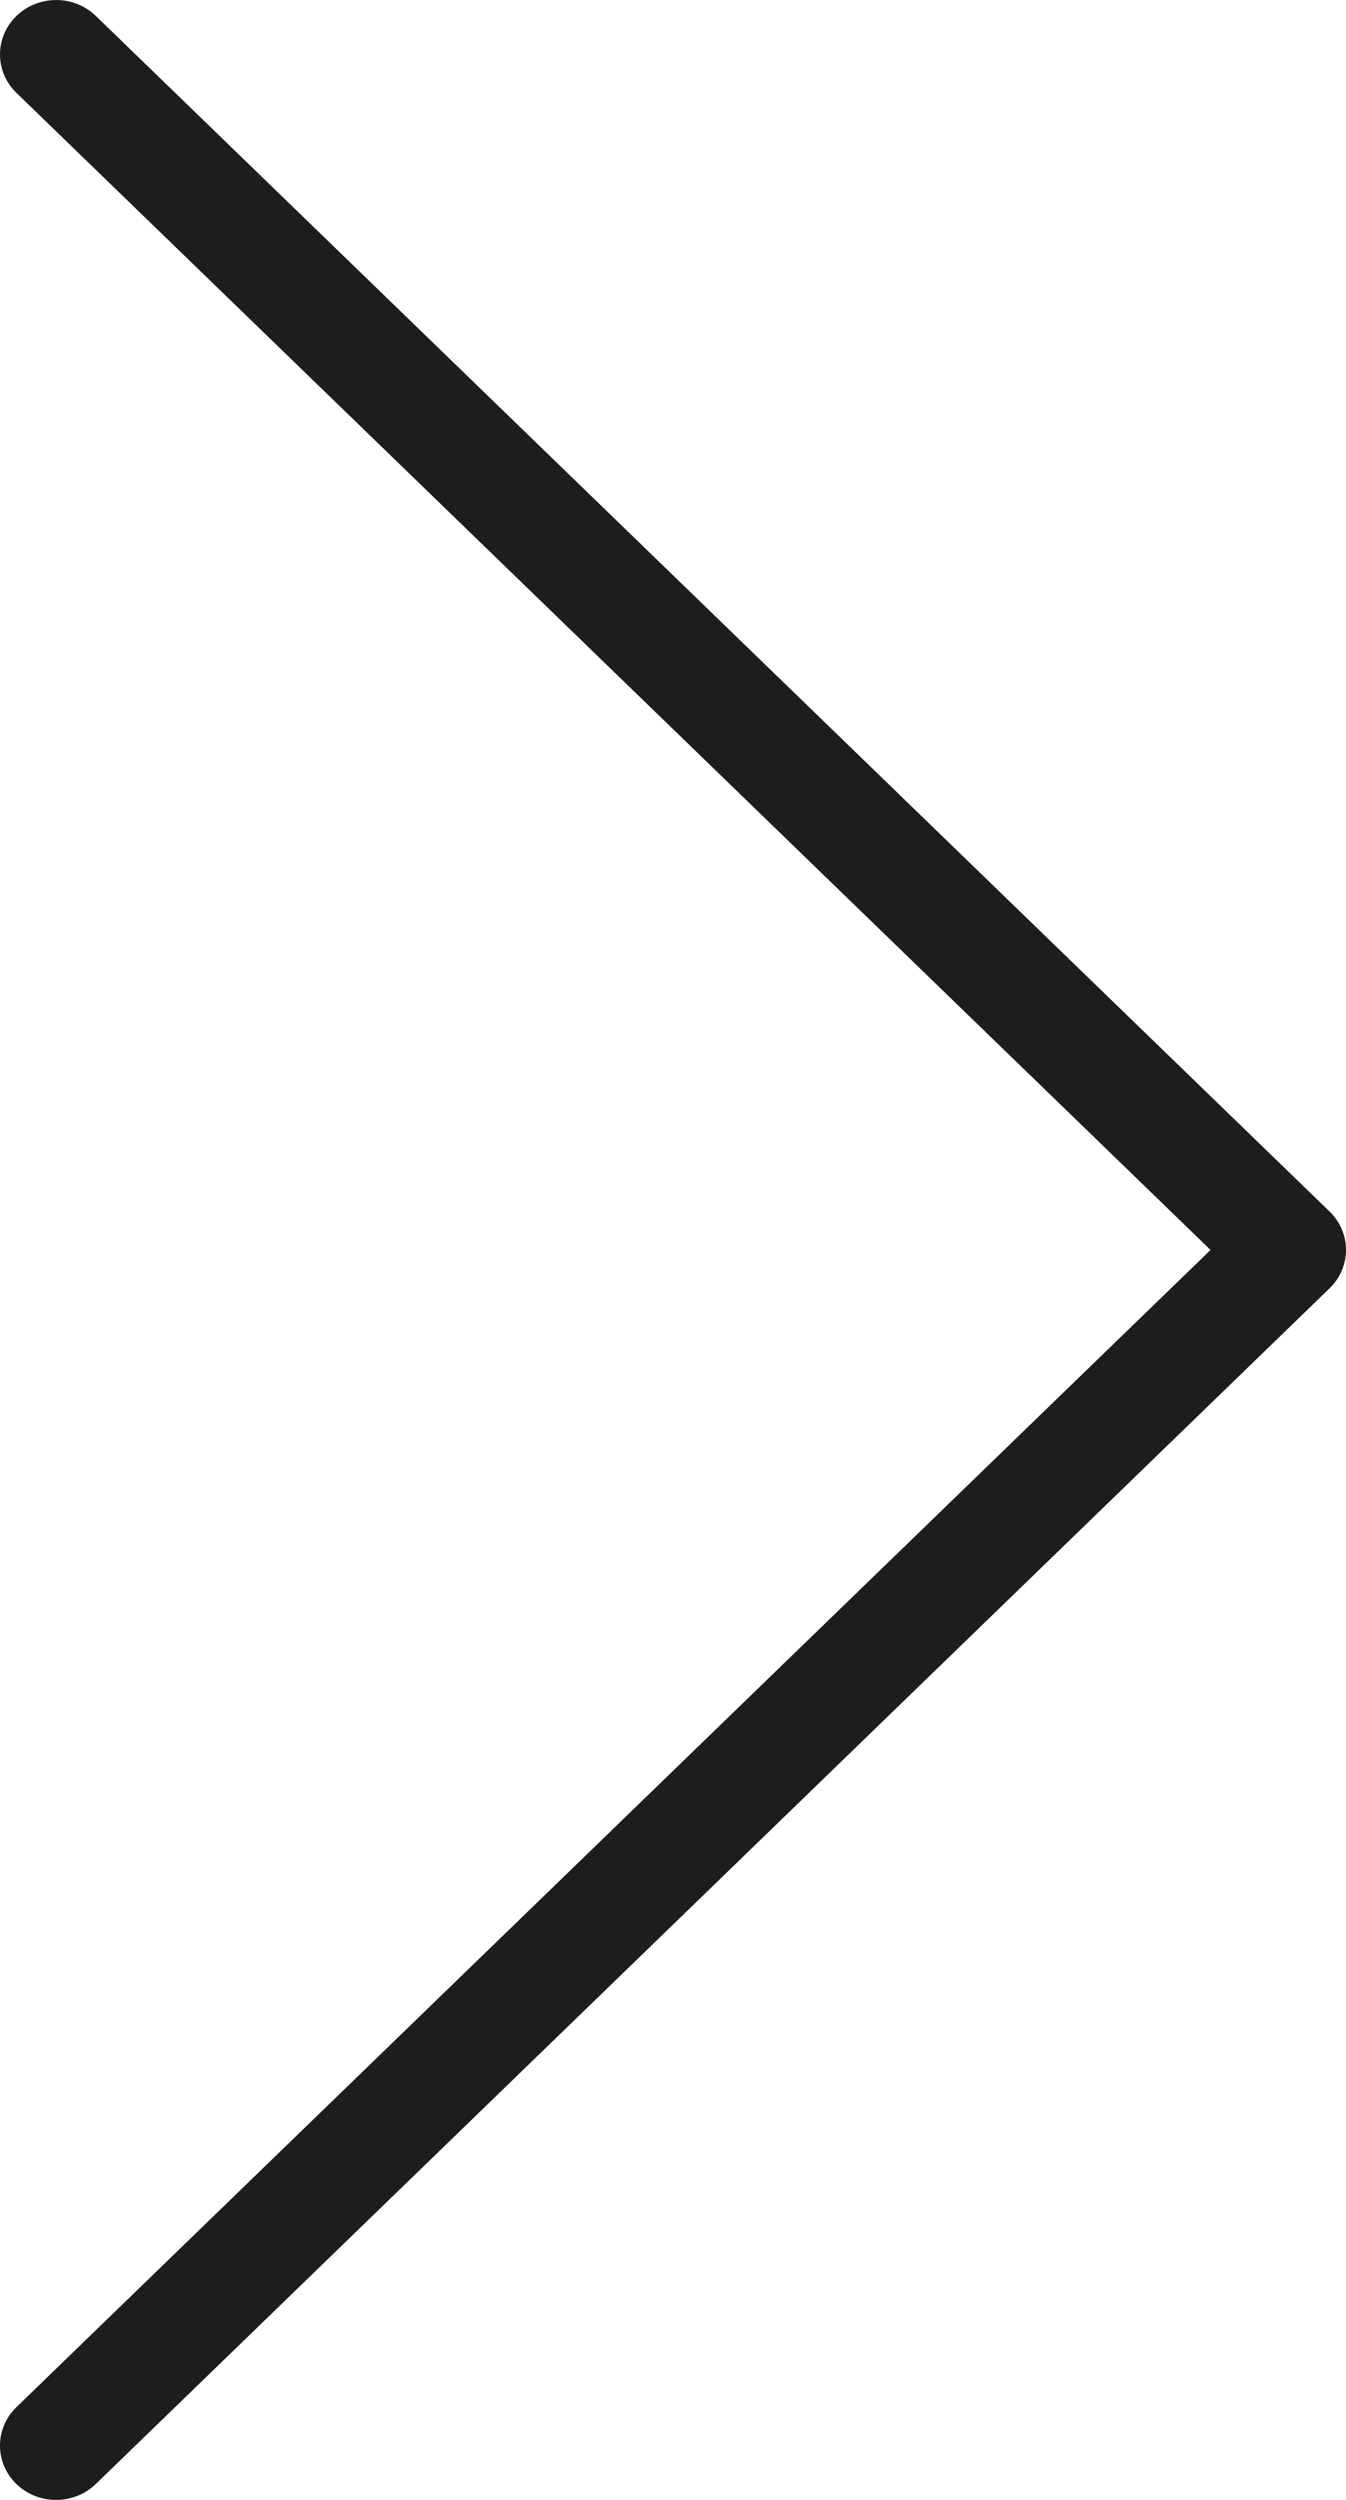 <svg width="14" height="26" viewBox="0 0 14 26" fill="none" xmlns="http://www.w3.org/2000/svg">
<path d="M0.584 26C0.262 26.001 0.001 25.748 9.05068e-07 25.436C-0 25.285 0.061 25.141 0.171 25.035L12.591 13L0.171 0.966C-0.057 0.745 -0.057 0.387 0.171 0.166C0.399 -0.055 0.769 -0.055 0.997 0.166L13.829 12.6C14.057 12.821 14.057 13.179 13.829 13.399L0.997 25.834C0.888 25.94 0.739 26 0.584 26Z" fill="#1D1D1B"/>
</svg>
